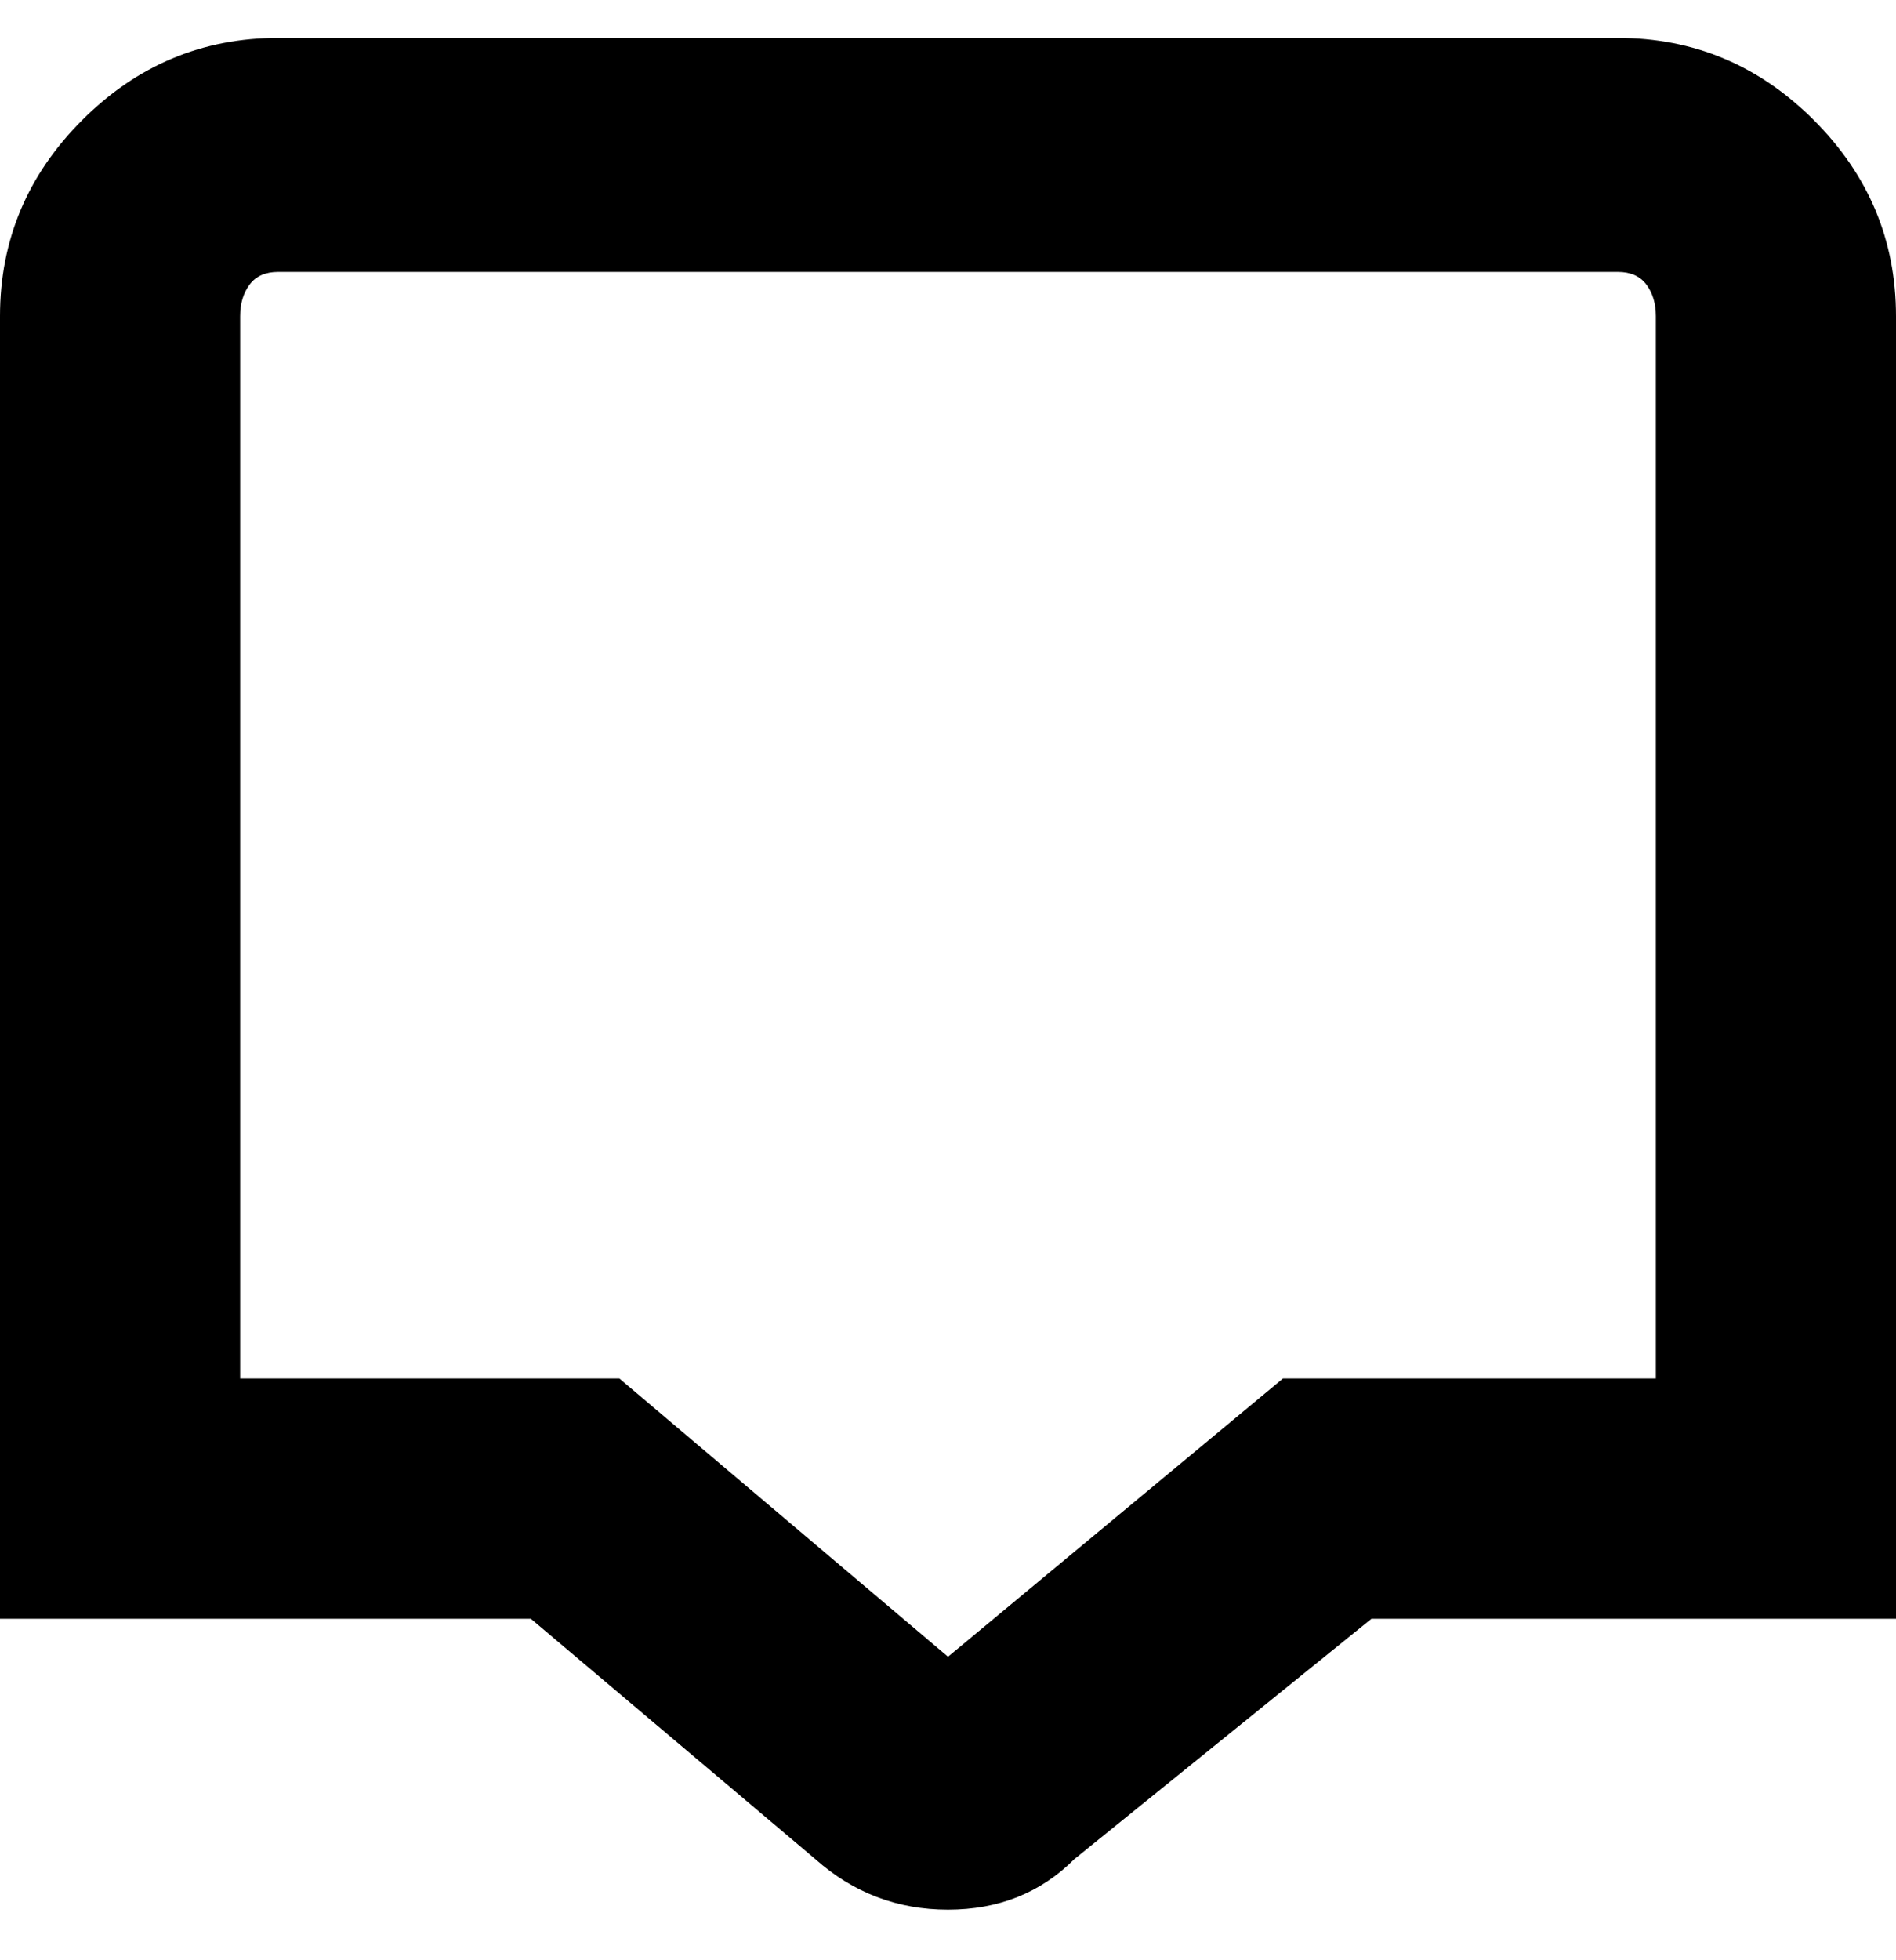 <svg viewBox="0 0 300 310" xmlns="http://www.w3.org/2000/svg"><path d="M150 302q-12 0-21-8l-45-38H0V50q0-18 13-31T44 6h212q18 0 31 13t13 31v206h-83l-47 38q-8 8-20 8zm-4-36zm8-1v1-1zM38 218h60l52 44 53-44h59V50q0-3-1.5-5t-4.5-2H44q-3 0-4.5 2T38 50v168z"/></svg>
